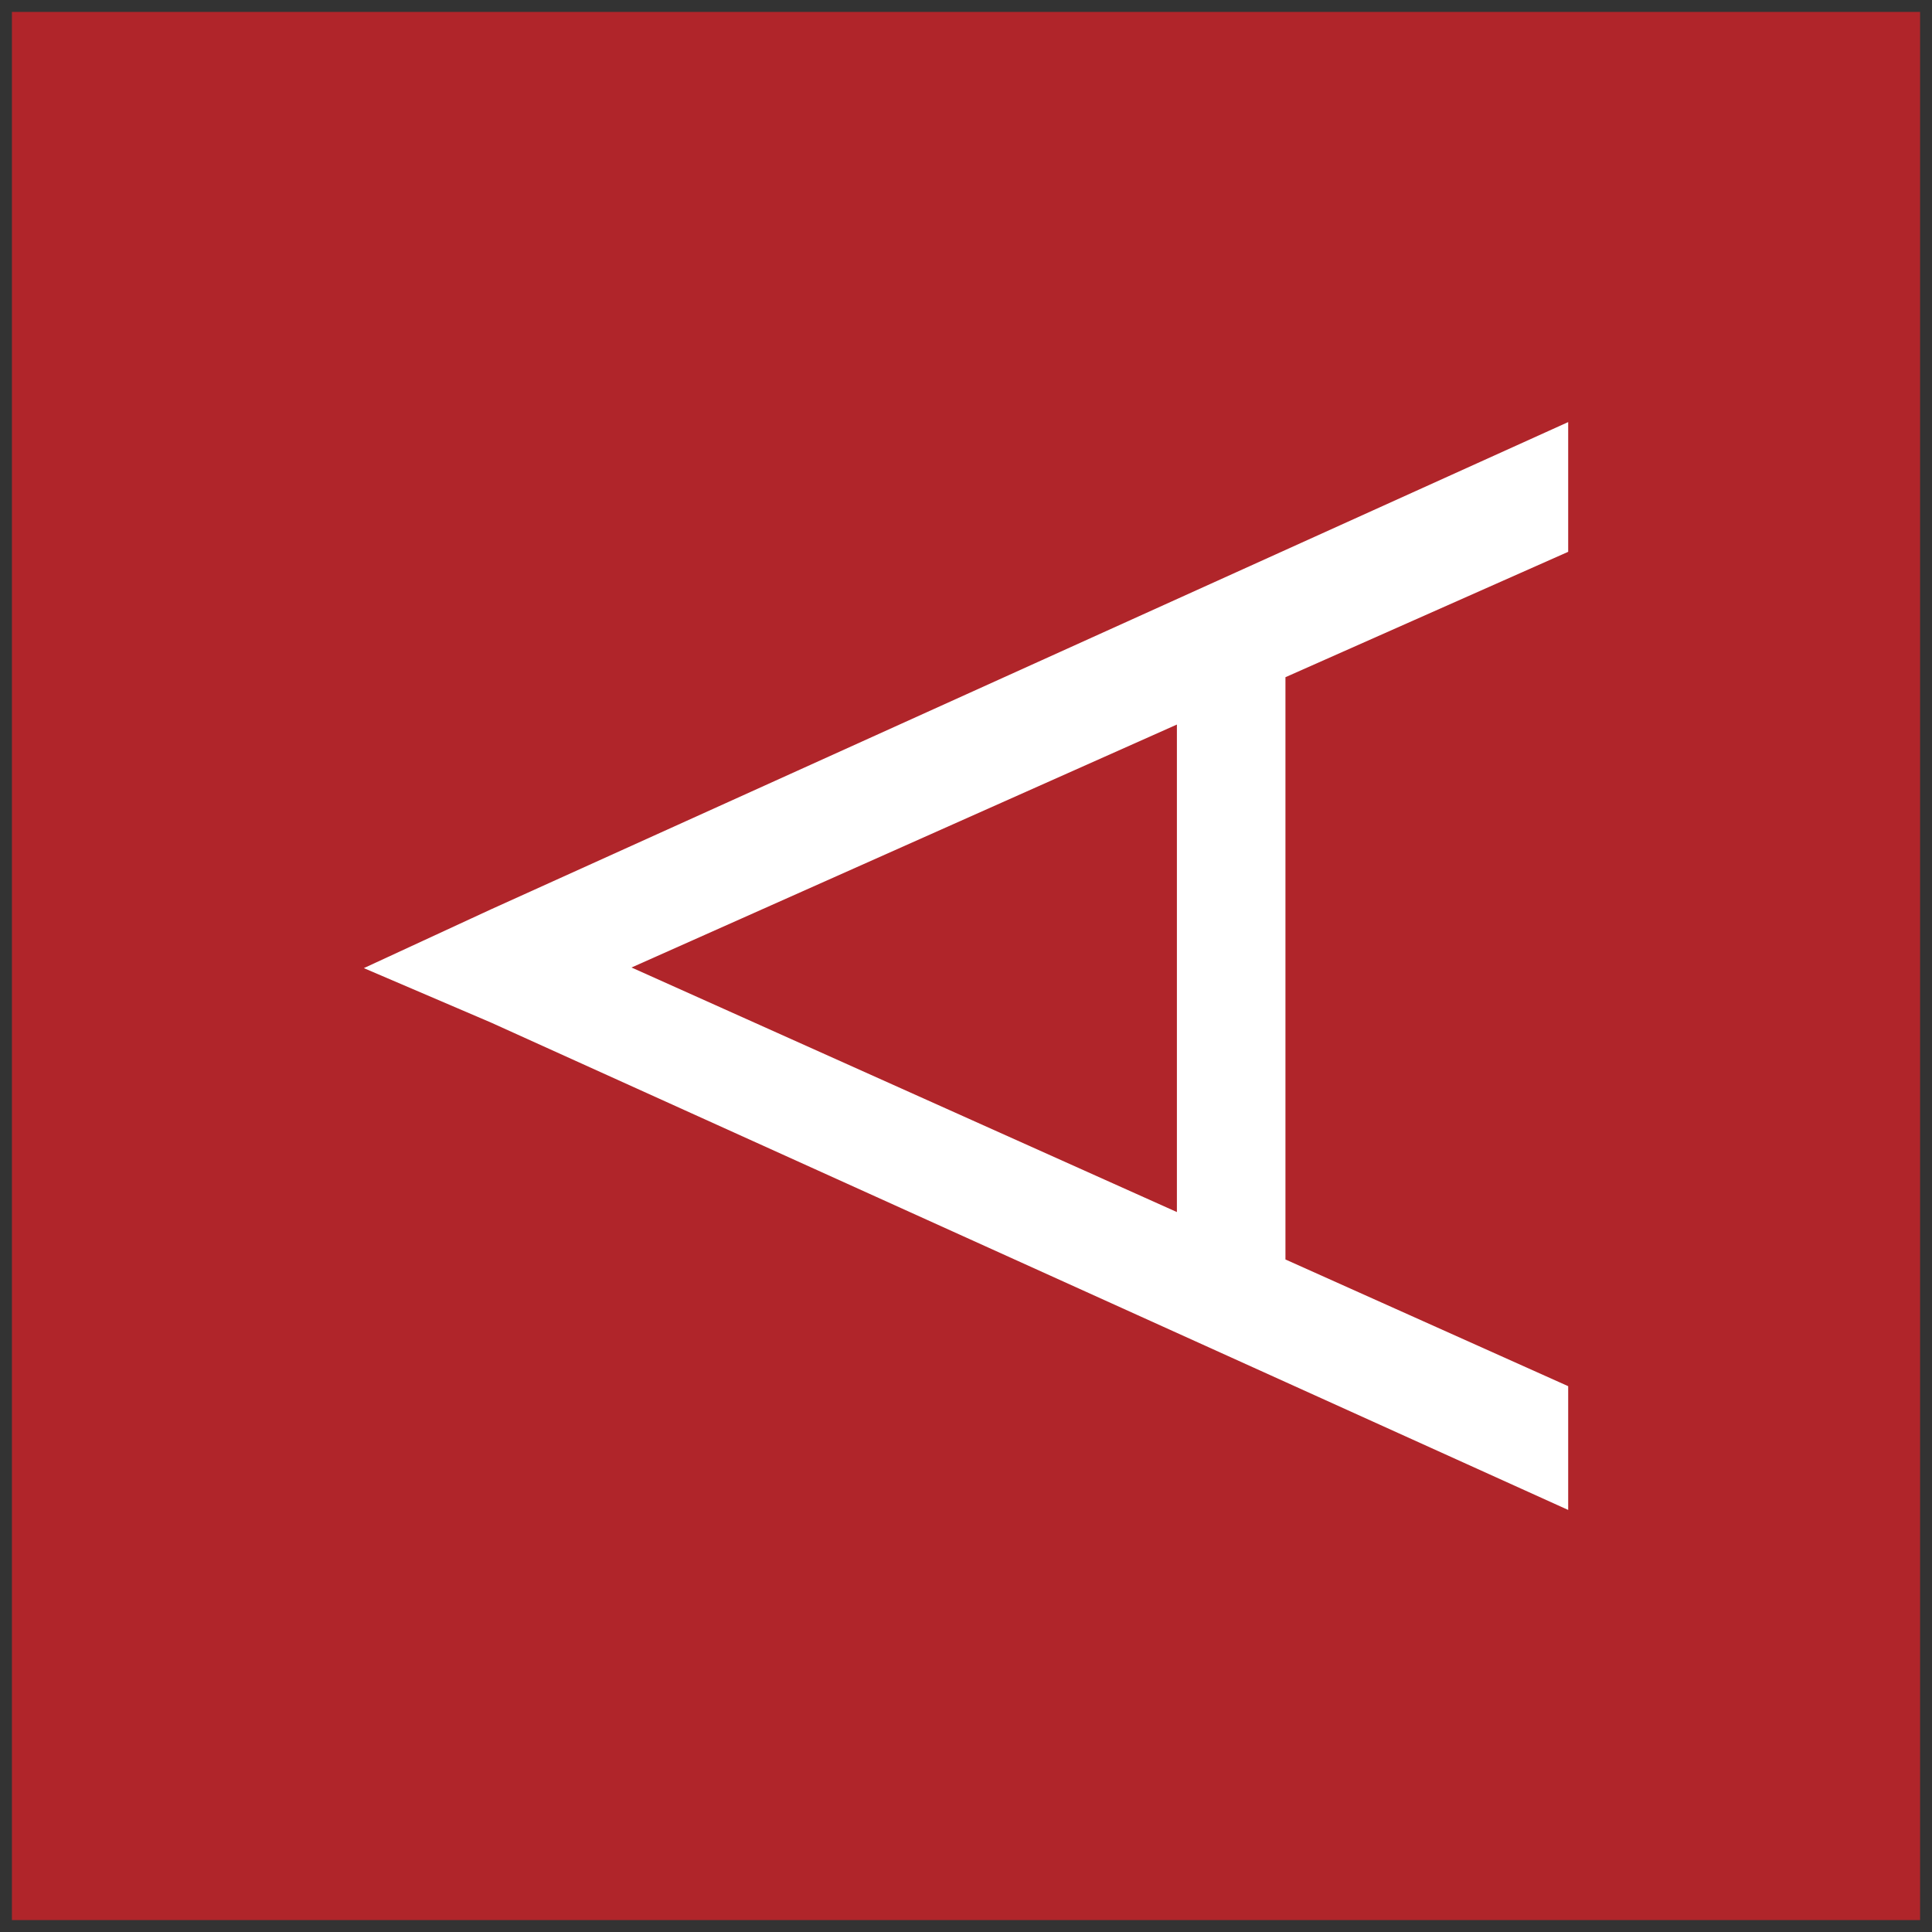 <svg xmlns="http://www.w3.org/2000/svg" xmlns:xlink="http://www.w3.org/1999/xlink" viewBox="0 0 81 81" fill="#fff" fill-rule="evenodd" stroke="#000" stroke-linecap="round" stroke-linejoin="round"><rect x="0" y="0" width="81" height="81" fill="#333333" stroke="none"/><use xlink:href="#A" x=".5" y=".5"/><symbol id="A" overflow="visible"><g stroke="none" fill-rule="nonzero"><path d="M0 0h80v80H0V0z" fill="#b0252a"/><path d="M48.842 29.877L25.977 40.063l22.865 10.253V29.877h0zM20.082 42.37l-5.328-2.281 5.328-2.463 45.165-20.43v5.439l-11.854 5.257v24.412l11.854 5.312v5.189L20.082 42.37h0z"/></g></symbol></svg>
